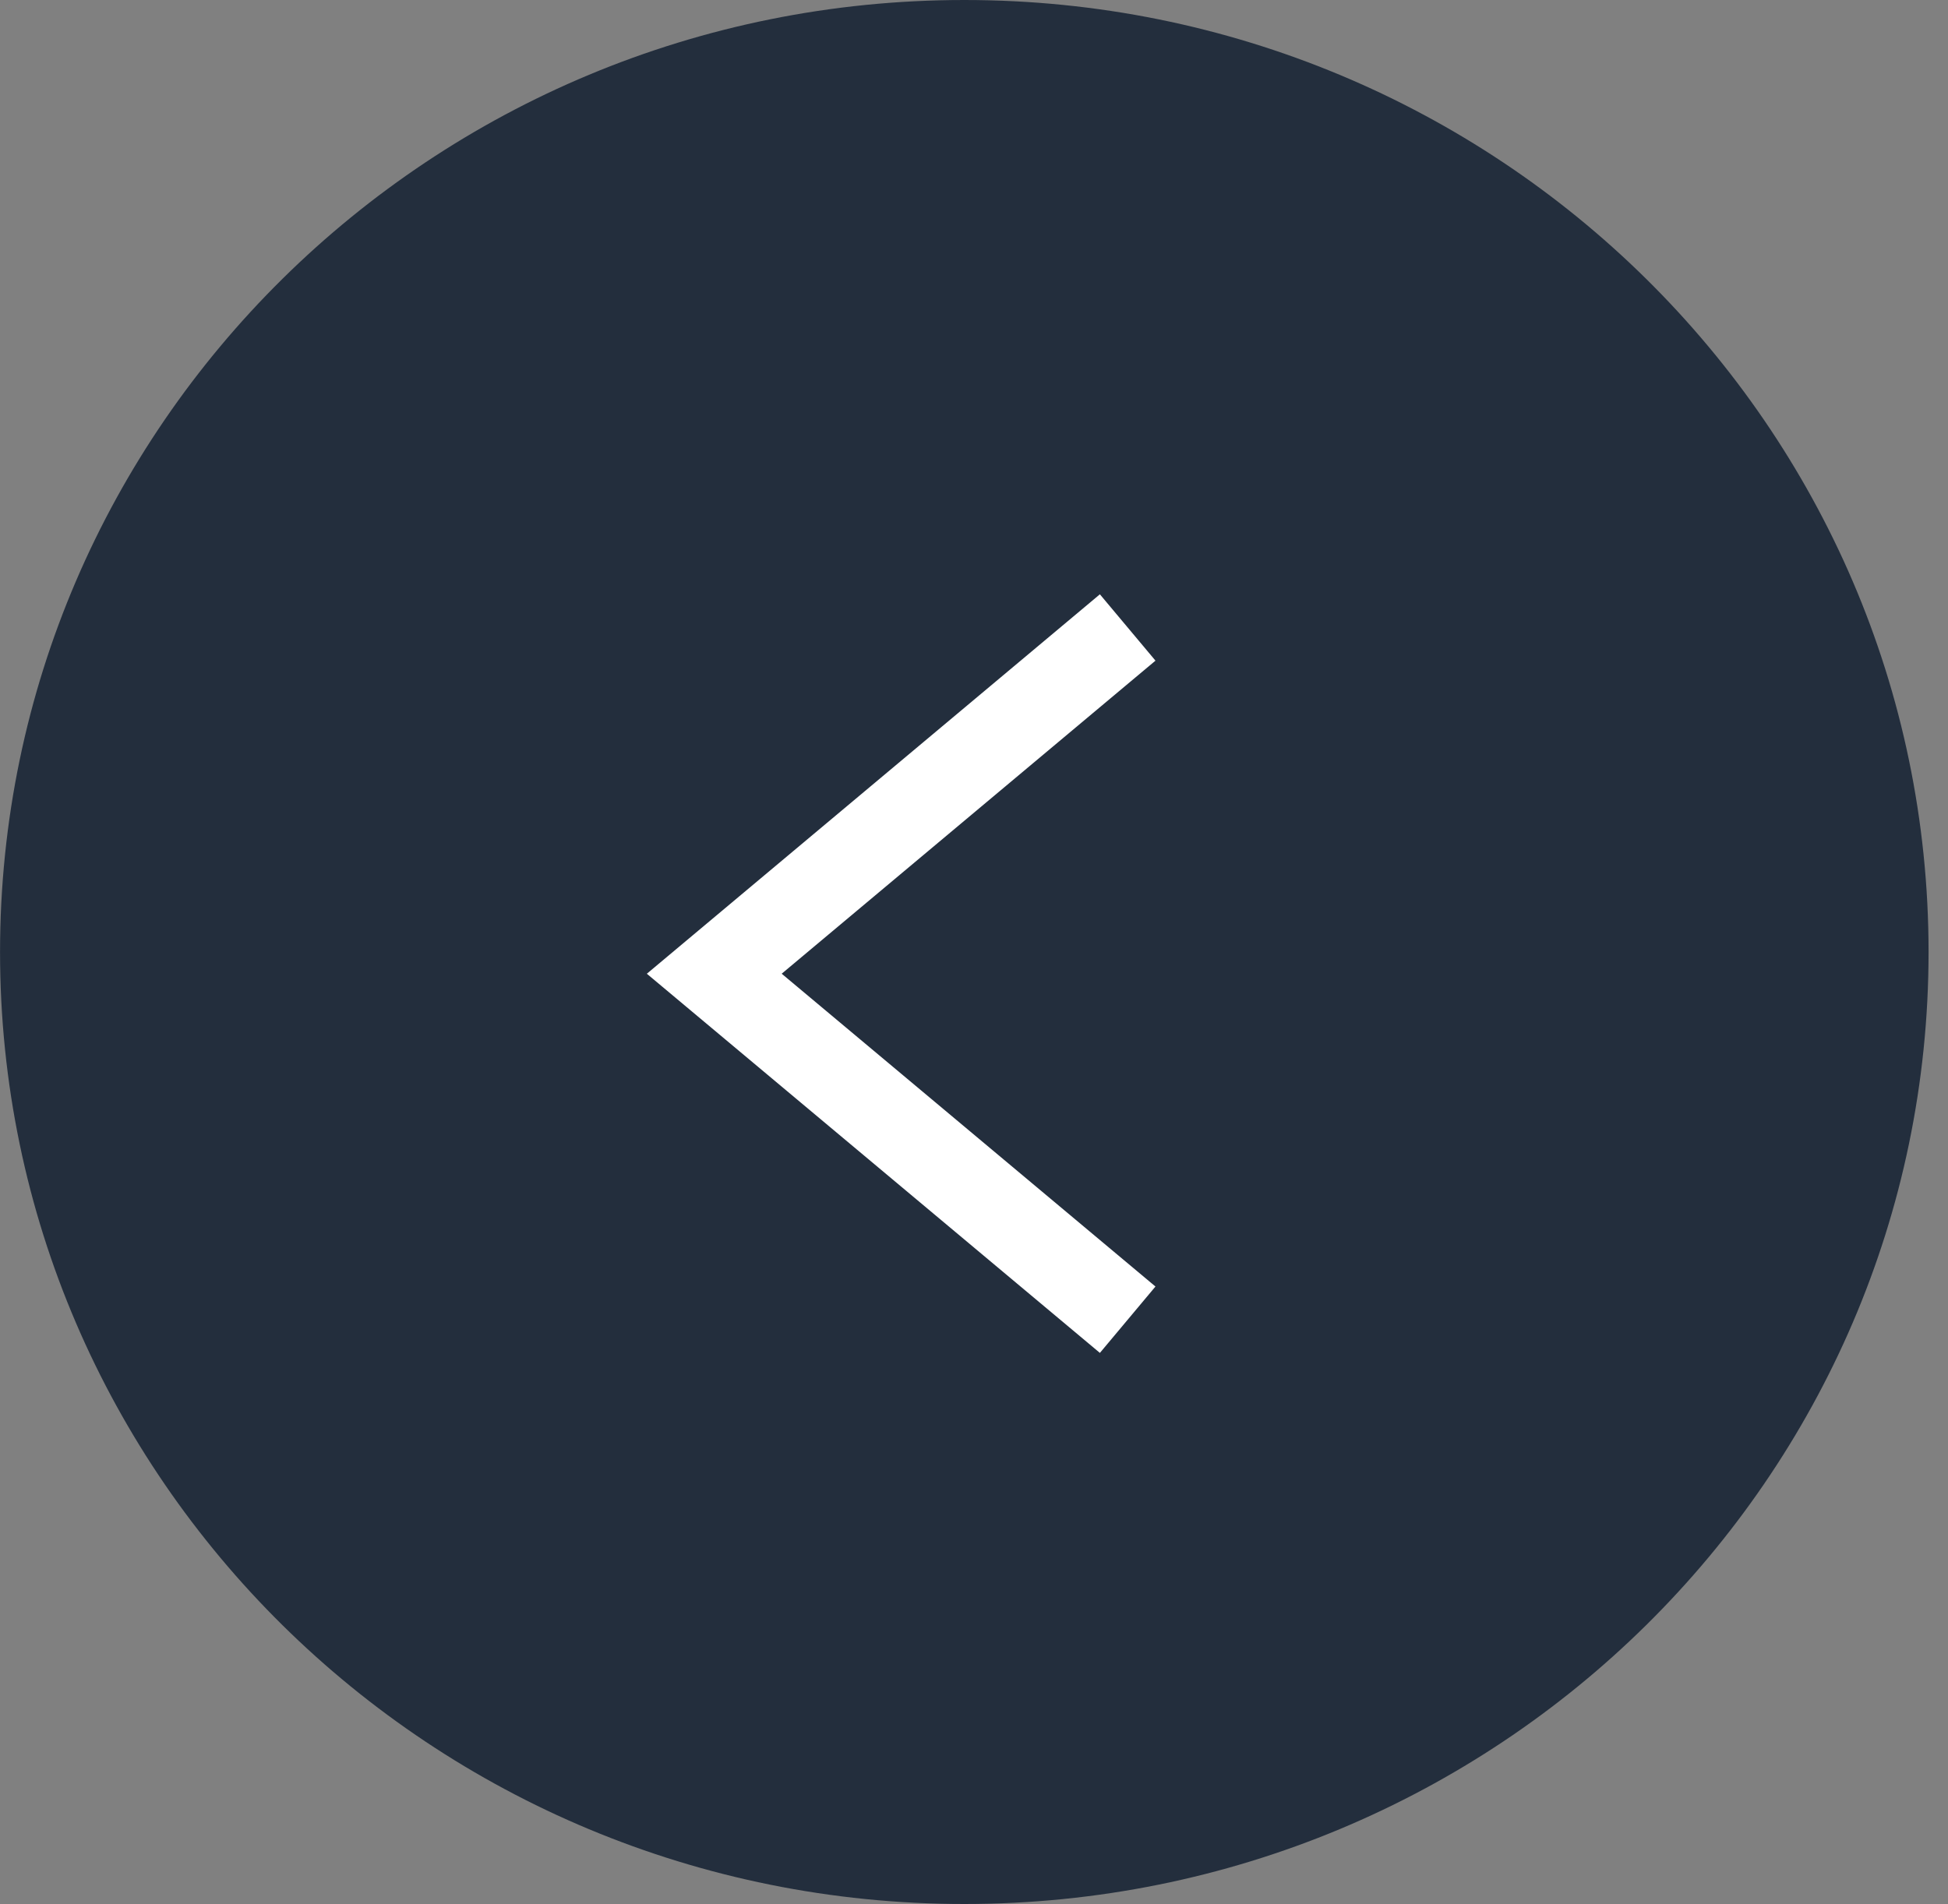 <svg width="45" height="44" viewBox="0 0 45 44" fill="none" xmlns="http://www.w3.org/2000/svg">
<rect x="0" y="0" width="45" height="44" fill="#808080" stroke="none"/>
<g clip-path="url(#clip0)">
<path d="M22.276 3.8147e-06C9.974 3.8147e-06 0.001 9.848 0.001 21.996C0.001 34.144 9.974 43.992 22.276 43.992C34.578 43.992 44.551 34.144 44.551 21.996C44.551 9.848 34.578 3.8147e-06 22.276 3.8147e-06Z" fill="#232E3D"/>
<path d="M26.05 30.492L16.5 22.498L26.05 14.498" stroke="white" stroke-width="2"/>
</g>
<defs>
<clipPath id="clip0">
<rect width="44.551" height="43.992" fill="white"/>
</clipPath>
</defs>
</svg>
